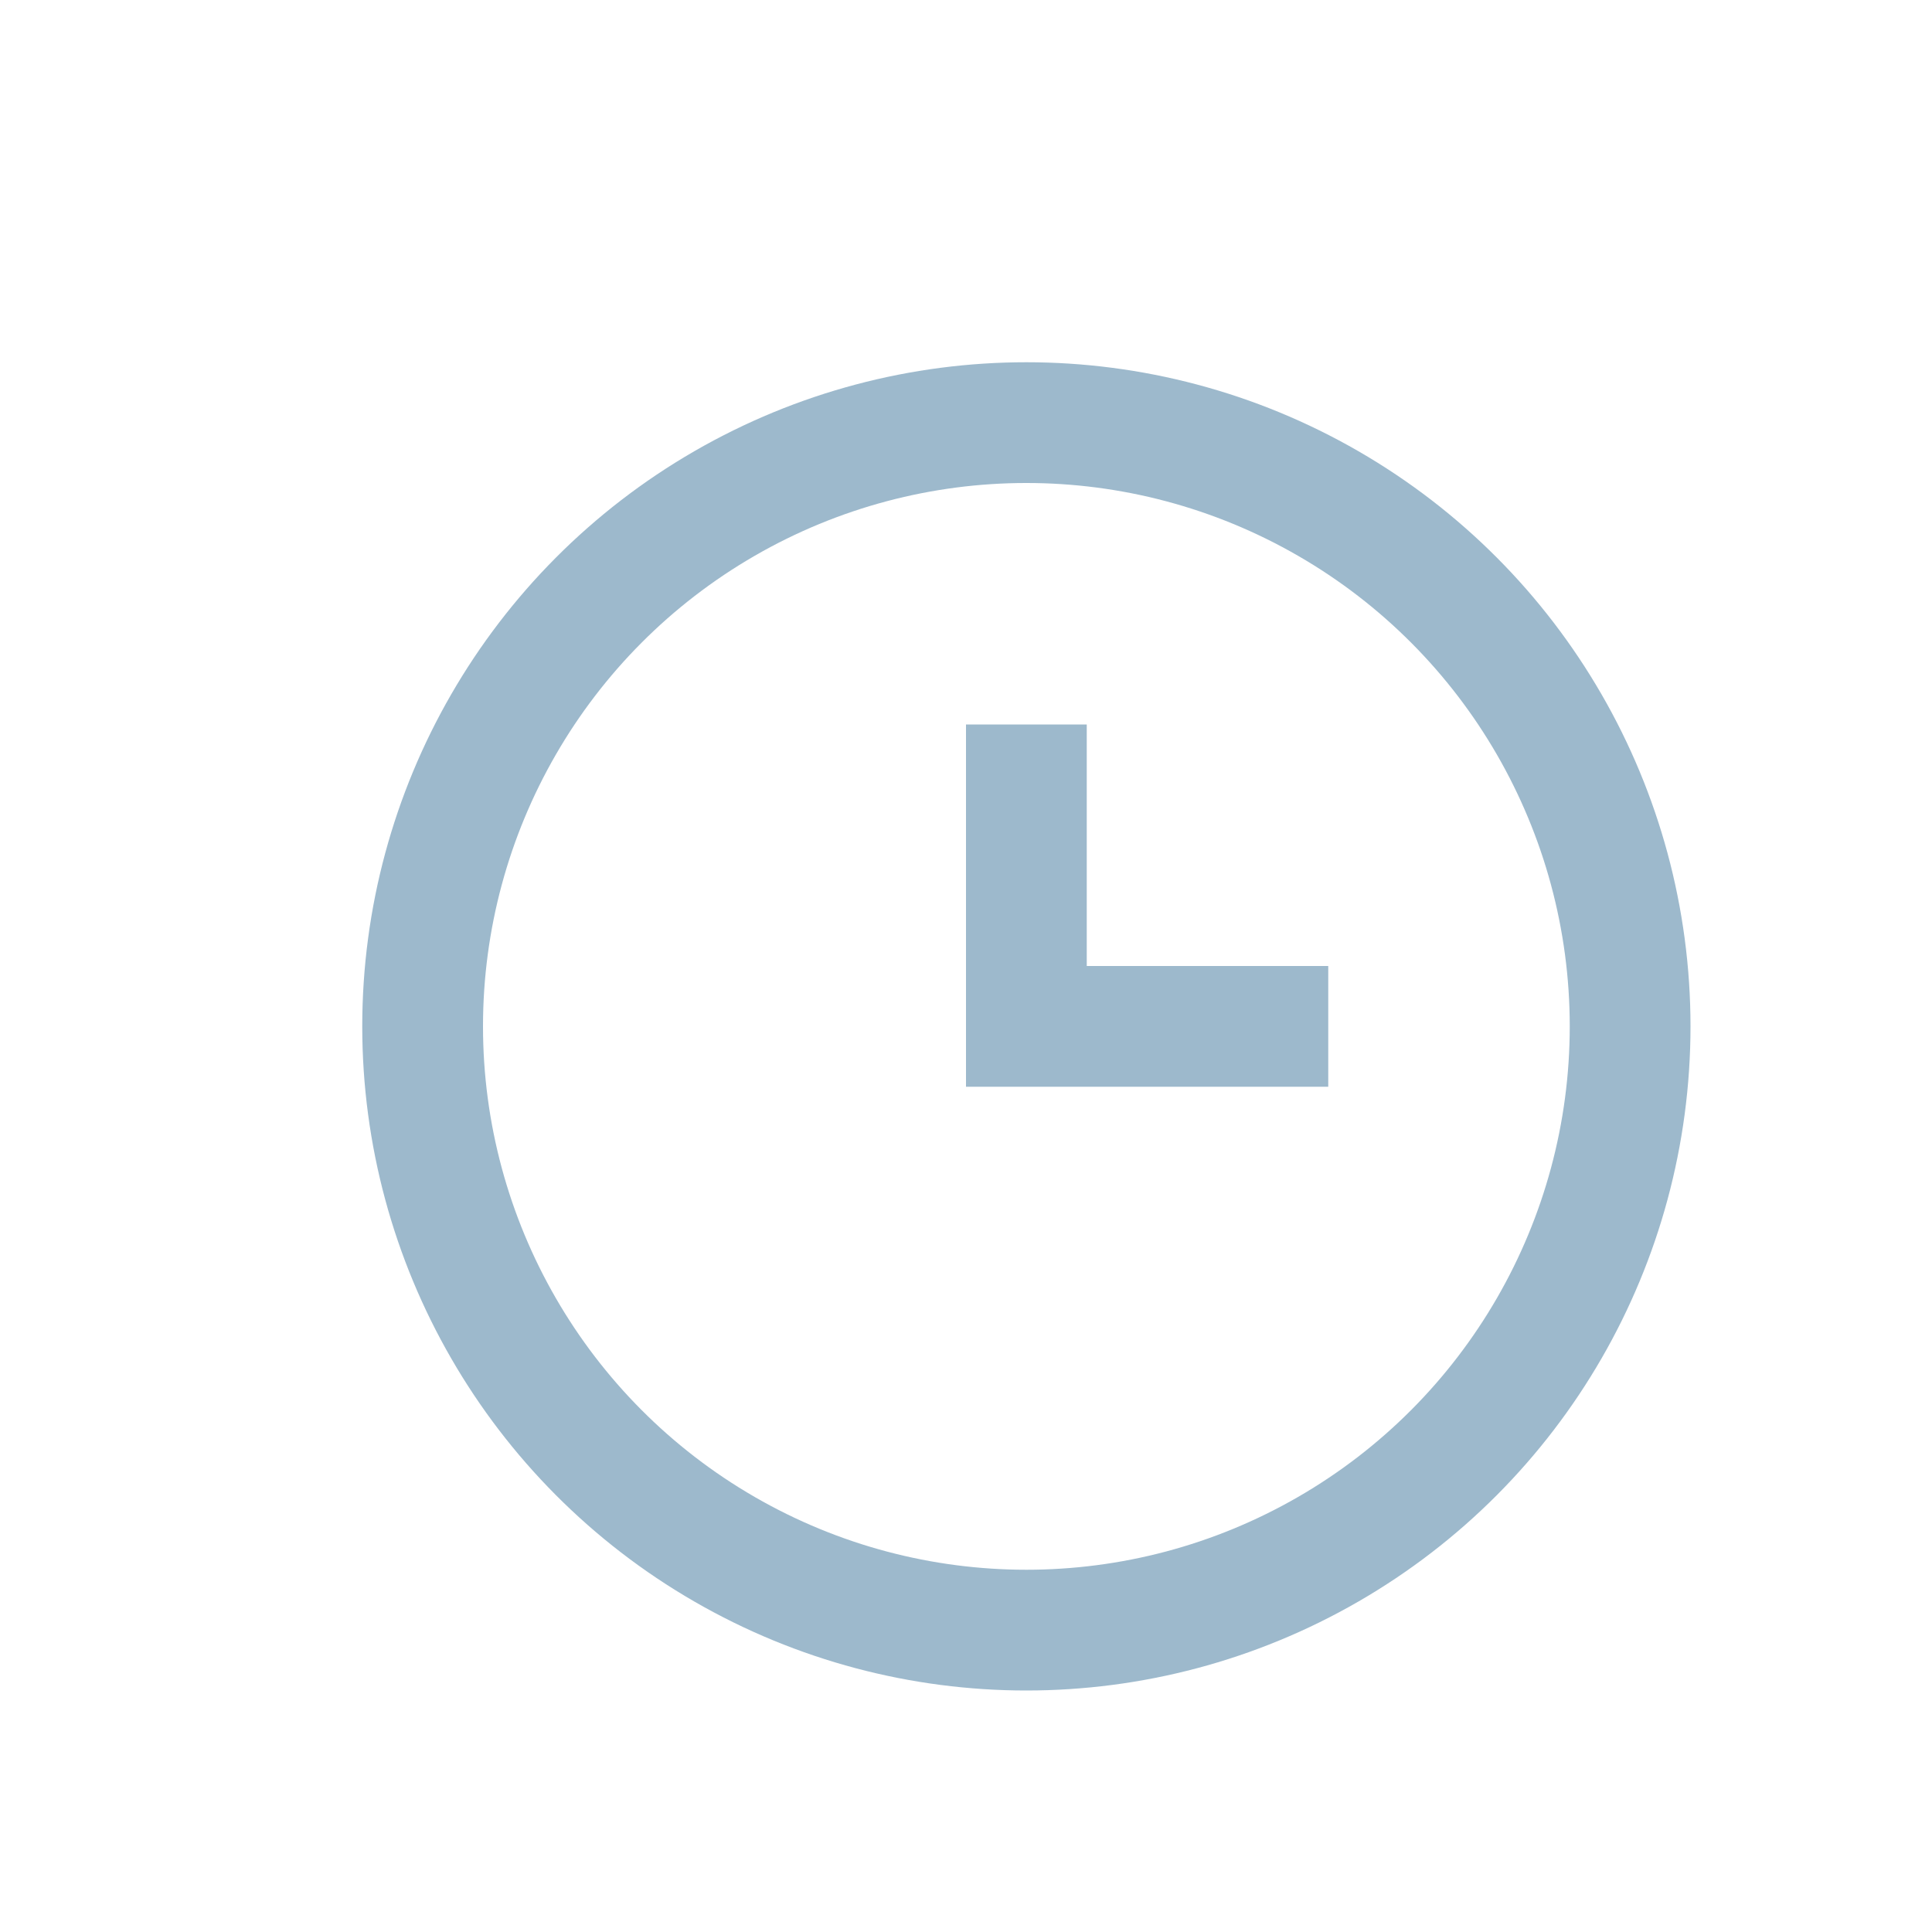 <svg width="16" height="16" viewBox="0 0 16 16" fill="none" xmlns="http://www.w3.org/2000/svg">
<circle cx="8.5" cy="8.5" r="5" stroke="#9DB9CC"/>
<rect x="8" y="6" width="1" height="2" fill="#9DB9CC"/>
<rect x="8" y="8" width="3" height="1" fill="#9DB9CC"/>
</svg>
